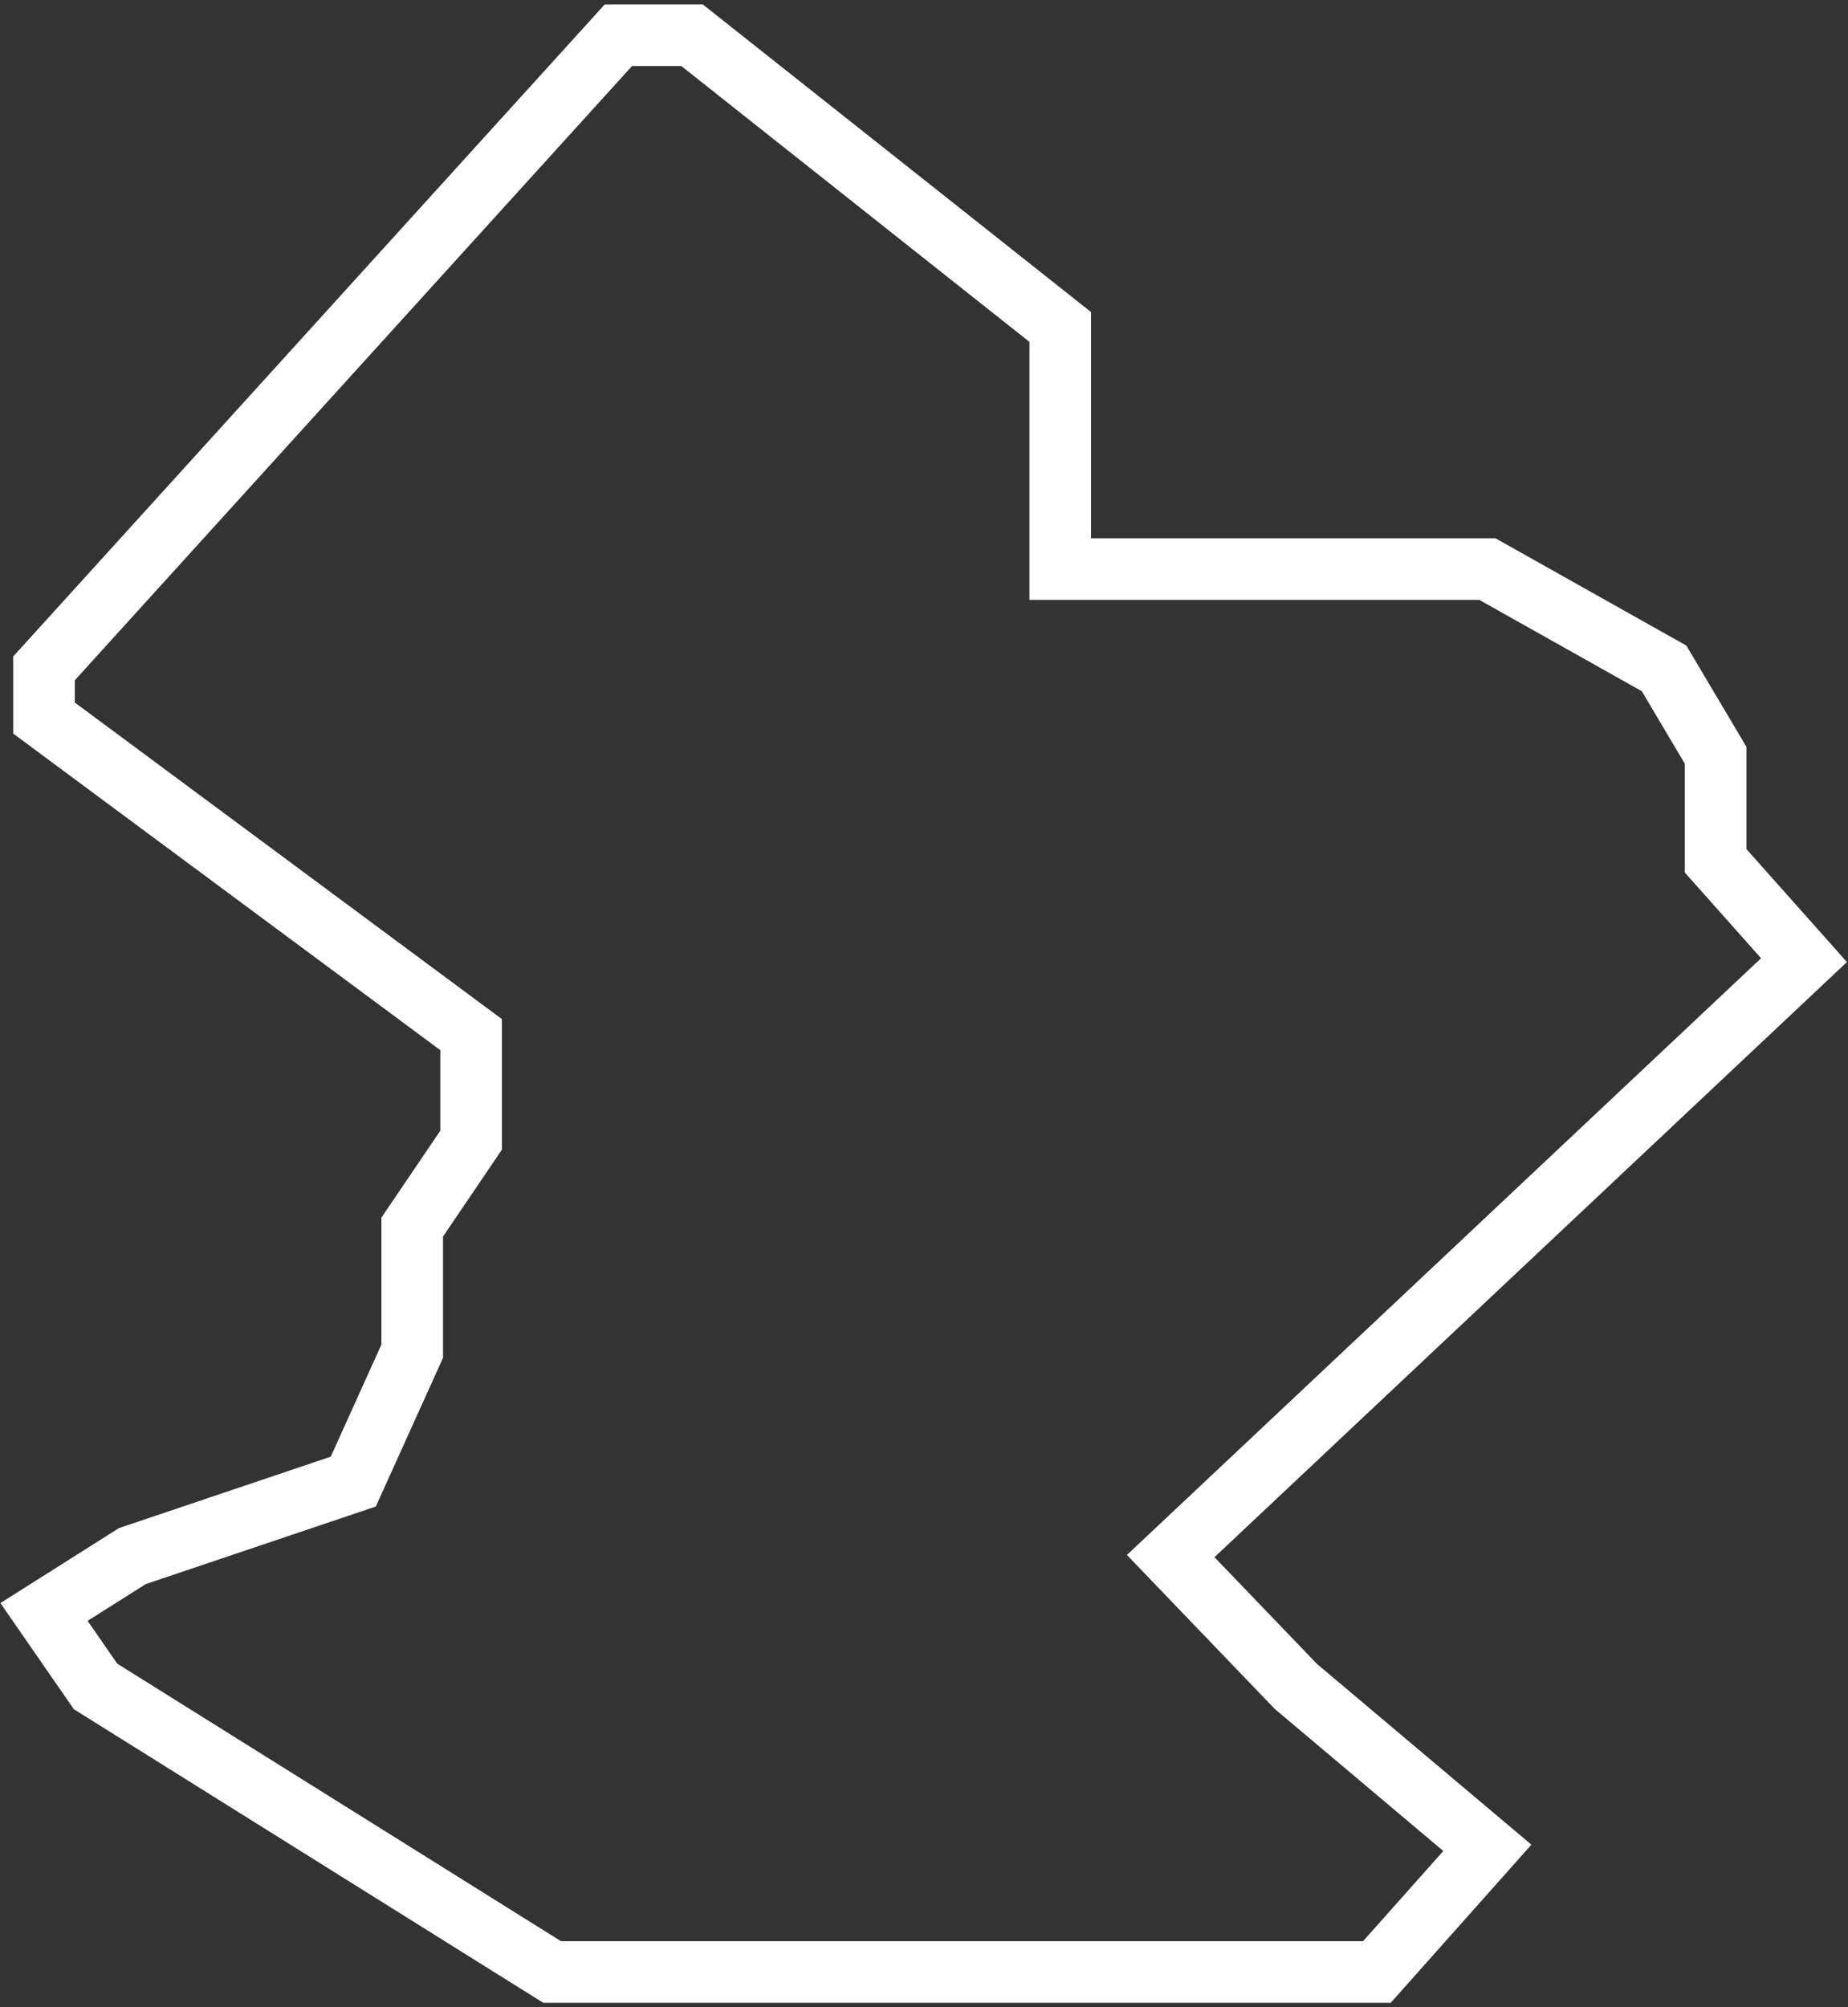 <svg width="210" height="228" viewBox="0 0 210 228" fill="none" xmlns="http://www.w3.org/2000/svg">
<rect x="0" y="0" width="210" height="228" fill="#333333" stroke="none"/>
<path d="M70.272 4L5 75.923V81.564L53.536 117.526V129.513L46.841 139.385V153.487L40.146 168.295L15.042 176.756L5 183.103L10.858 191.564L62.741 224H156.464L169.017 209.897L147.259 191.564L133.033 176.756L205 109.064L194.958 97.782V85.795L189.1 75.923L169.017 64.641H120.481V37.141L78.64 4H70.272Z" stroke="white" stroke-width="7"/>
</svg>
